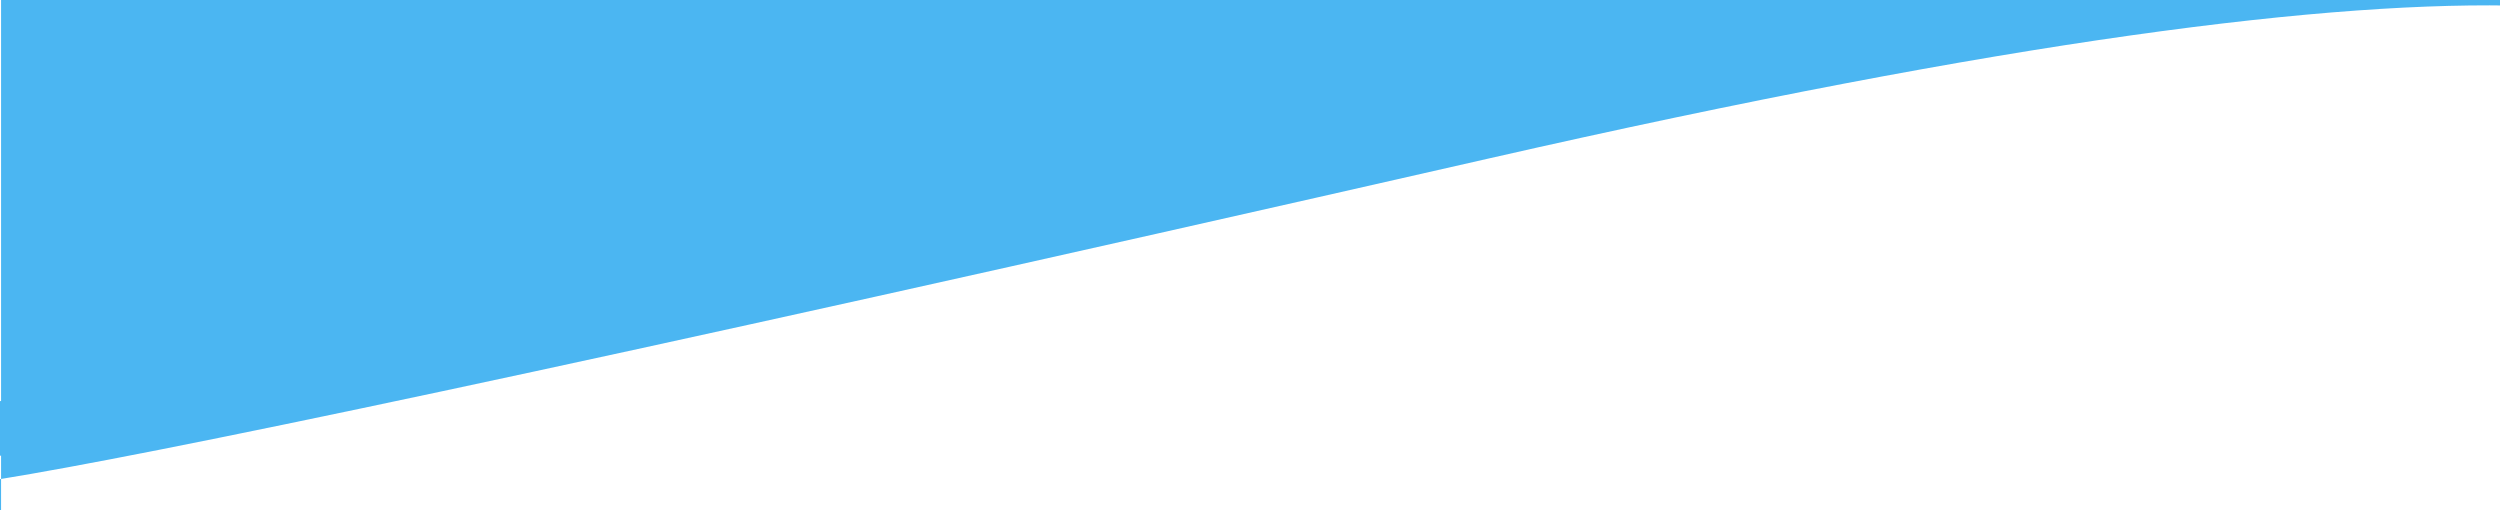 <svg width="1152" height="235" viewBox="0 0 1152 235" fill="none" xmlns="http://www.w3.org/2000/svg">
<path fill-rule="evenodd" clip-rule="evenodd" d="M1164.76 0H1472V215.607H1164.76L1164.76 209.903C1164.76 209.903 1431.27 11.335 1164.76 2.76C1075.32 -0.117 925.846 18.404 686.117 73.01C247.376 172.948 67.166 209.919 0.491 220.702V184.806L0.491 0H1164.76ZM0.491 184.806H-103V235H0.491V220.702C-77.821 233.366 0.491 209.903 0.491 209.903L0.491 184.806Z" fill="#4BB6F2"/>
</svg>
